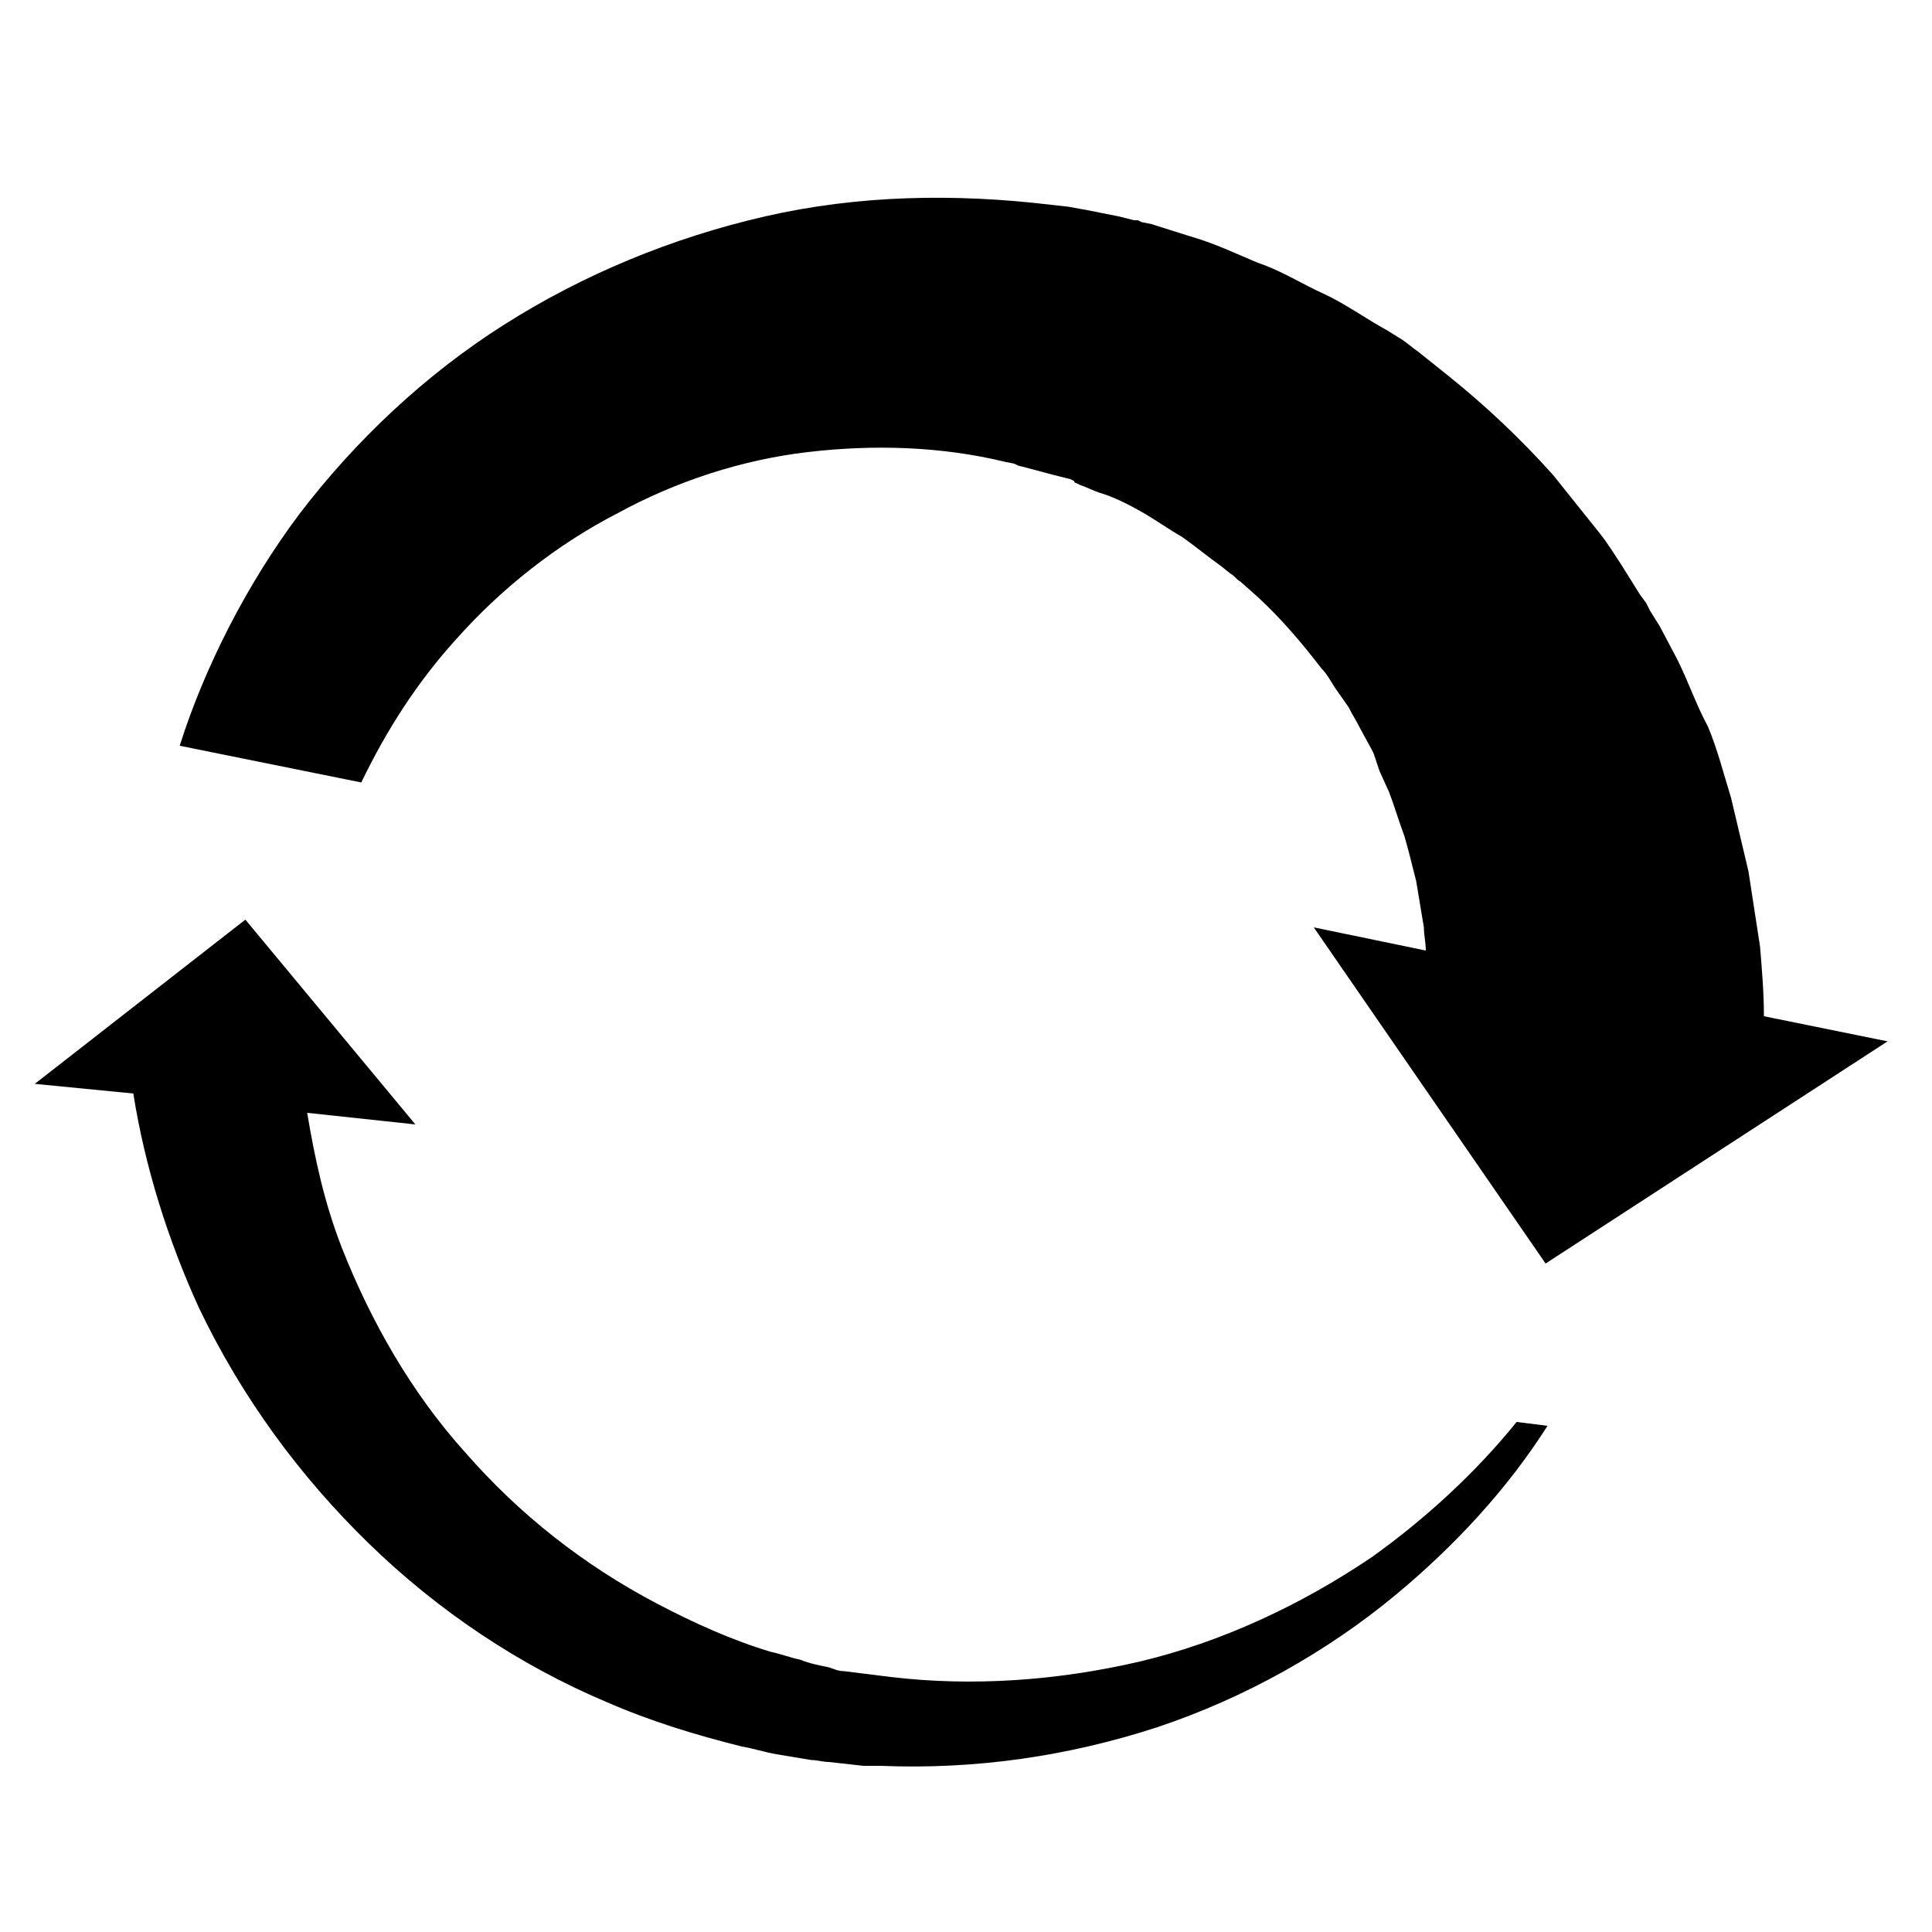 <svg xmlns="http://www.w3.org/2000/svg" xmlns:xlink="http://www.w3.org/1999/xlink" version="1.1" id="Layer_1" x="0px" y="0px" width="100px" height="100px" viewBox="0 0 100 100" style="enable-background:new 0 0 100 100;" xml:space="preserve">
<g>
	<g>
		<path d="M18.7,40.5l-9.4-1.9c1.3-4.1,3.5-8.4,6.2-12c2.9-3.8,6.5-7.2,10.6-9.8c4.1-2.6,8.7-4.5,13.5-5.6c4.8-1.1,9.8-1.2,14.8-0.6    l0.9,0.1l1.1,0.2l1.5,0.3l0.8,0.2l0.2,0l0.2,0.1l0.5,0.1l1.9,0.6c1.4,0.4,2.4,0.9,3.6,1.4c1.2,0.4,2.3,1.1,3.4,1.6    c1.1,0.5,2.2,1.3,3.3,1.9l0.8,0.5c0.3,0.2,0.5,0.4,0.8,0.6l1.5,1.2c2,1.6,3.8,3.3,5.5,5.2c0.4,0.5,0.8,1,1.2,1.5l1.2,1.5    c0.4,0.5,0.7,1,1.1,1.6l1,1.6l0.3,0.4l0.2,0.4l0.5,0.8l0.9,1.7c0.6,1.2,1,2.4,1.6,3.5c0.5,1.2,0.8,2.4,1.2,3.7    c0.3,1.3,0.6,2.5,0.9,3.8c0.2,1.3,0.4,2.6,0.6,3.9c0.1,1.2,0.2,2.4,0.2,3.6l6.4,1.3L80,65.4L68,48l5.8,1.2c0-0.4-0.1-0.8-0.1-1.2    l-0.4-2.4c-0.2-0.8-0.4-1.6-0.6-2.3c-0.3-0.8-0.5-1.5-0.8-2.3l-0.5-1.1l-0.2-0.6L71.1,39L71,38.8l-0.6-1.1    c-0.2-0.4-0.4-0.7-0.6-1.1l-0.7-1c-0.2-0.3-0.4-0.7-0.7-1c-1-1.3-2.1-2.6-3.3-3.7l-0.9-0.8c-0.2-0.1-0.3-0.3-0.5-0.4l-0.5-0.4    c-0.7-0.5-1.3-1-2-1.5c-0.7-0.4-1.4-0.9-2.1-1.3c-0.7-0.4-1.5-0.8-2.2-1c-0.3-0.1-0.7-0.3-1-0.4L55.7,25c0,0-0.1,0-0.1-0.1    l-0.2-0.1l-0.8-0.2l-1.5-0.4l-0.4-0.1L52.5,24l0,0l0,0L52,23.9c-3.3-0.8-6.8-0.9-10.2-0.5c-3.4,0.4-6.8,1.5-9.9,3.2    c-3.1,1.6-6,3.9-8.3,6.5C21.6,35.3,20,37.8,18.7,40.5z M71,80.6c-3.7,2.5-7.8,4.4-12,5.4c-4.3,1-8.7,1.3-12.9,0.8l-0.8-0.1    l-0.8-0.1l-0.8-0.1c-0.3,0-0.5-0.1-0.8-0.2c-0.5-0.1-1-0.2-1.5-0.4c-0.5-0.1-1-0.3-1.5-0.4c-2-0.6-4-1.5-5.9-2.5    c-3.8-2-7.1-4.6-9.9-7.8c-2.8-3.1-4.9-6.8-6.4-10.6c-0.9-2.3-1.4-4.6-1.8-7l5.6,0.6l-8.8-10.6L1.8,56.1l5.1,0.5    c0.6,3.8,1.8,7.6,3.4,11.1c2.2,4.6,5.2,8.7,8.8,12.2c3.6,3.5,7.8,6.3,12.3,8.2c2.3,1,4.6,1.7,7,2.3c0.6,0.1,1.2,0.3,1.8,0.4    c0.6,0.1,1.2,0.2,1.8,0.3c0.3,0,0.6,0.1,0.9,0.1l0.9,0.1l0.9,0.1l0.9,0c4.9,0.2,9.7-0.5,14.3-2c4.5-1.5,8.8-3.9,12.4-6.9    c3-2.5,5.7-5.4,7.8-8.7l-1.6-0.2C76.4,76.2,73.8,78.6,71,80.6z"/>
	</g>
</g>
</svg>